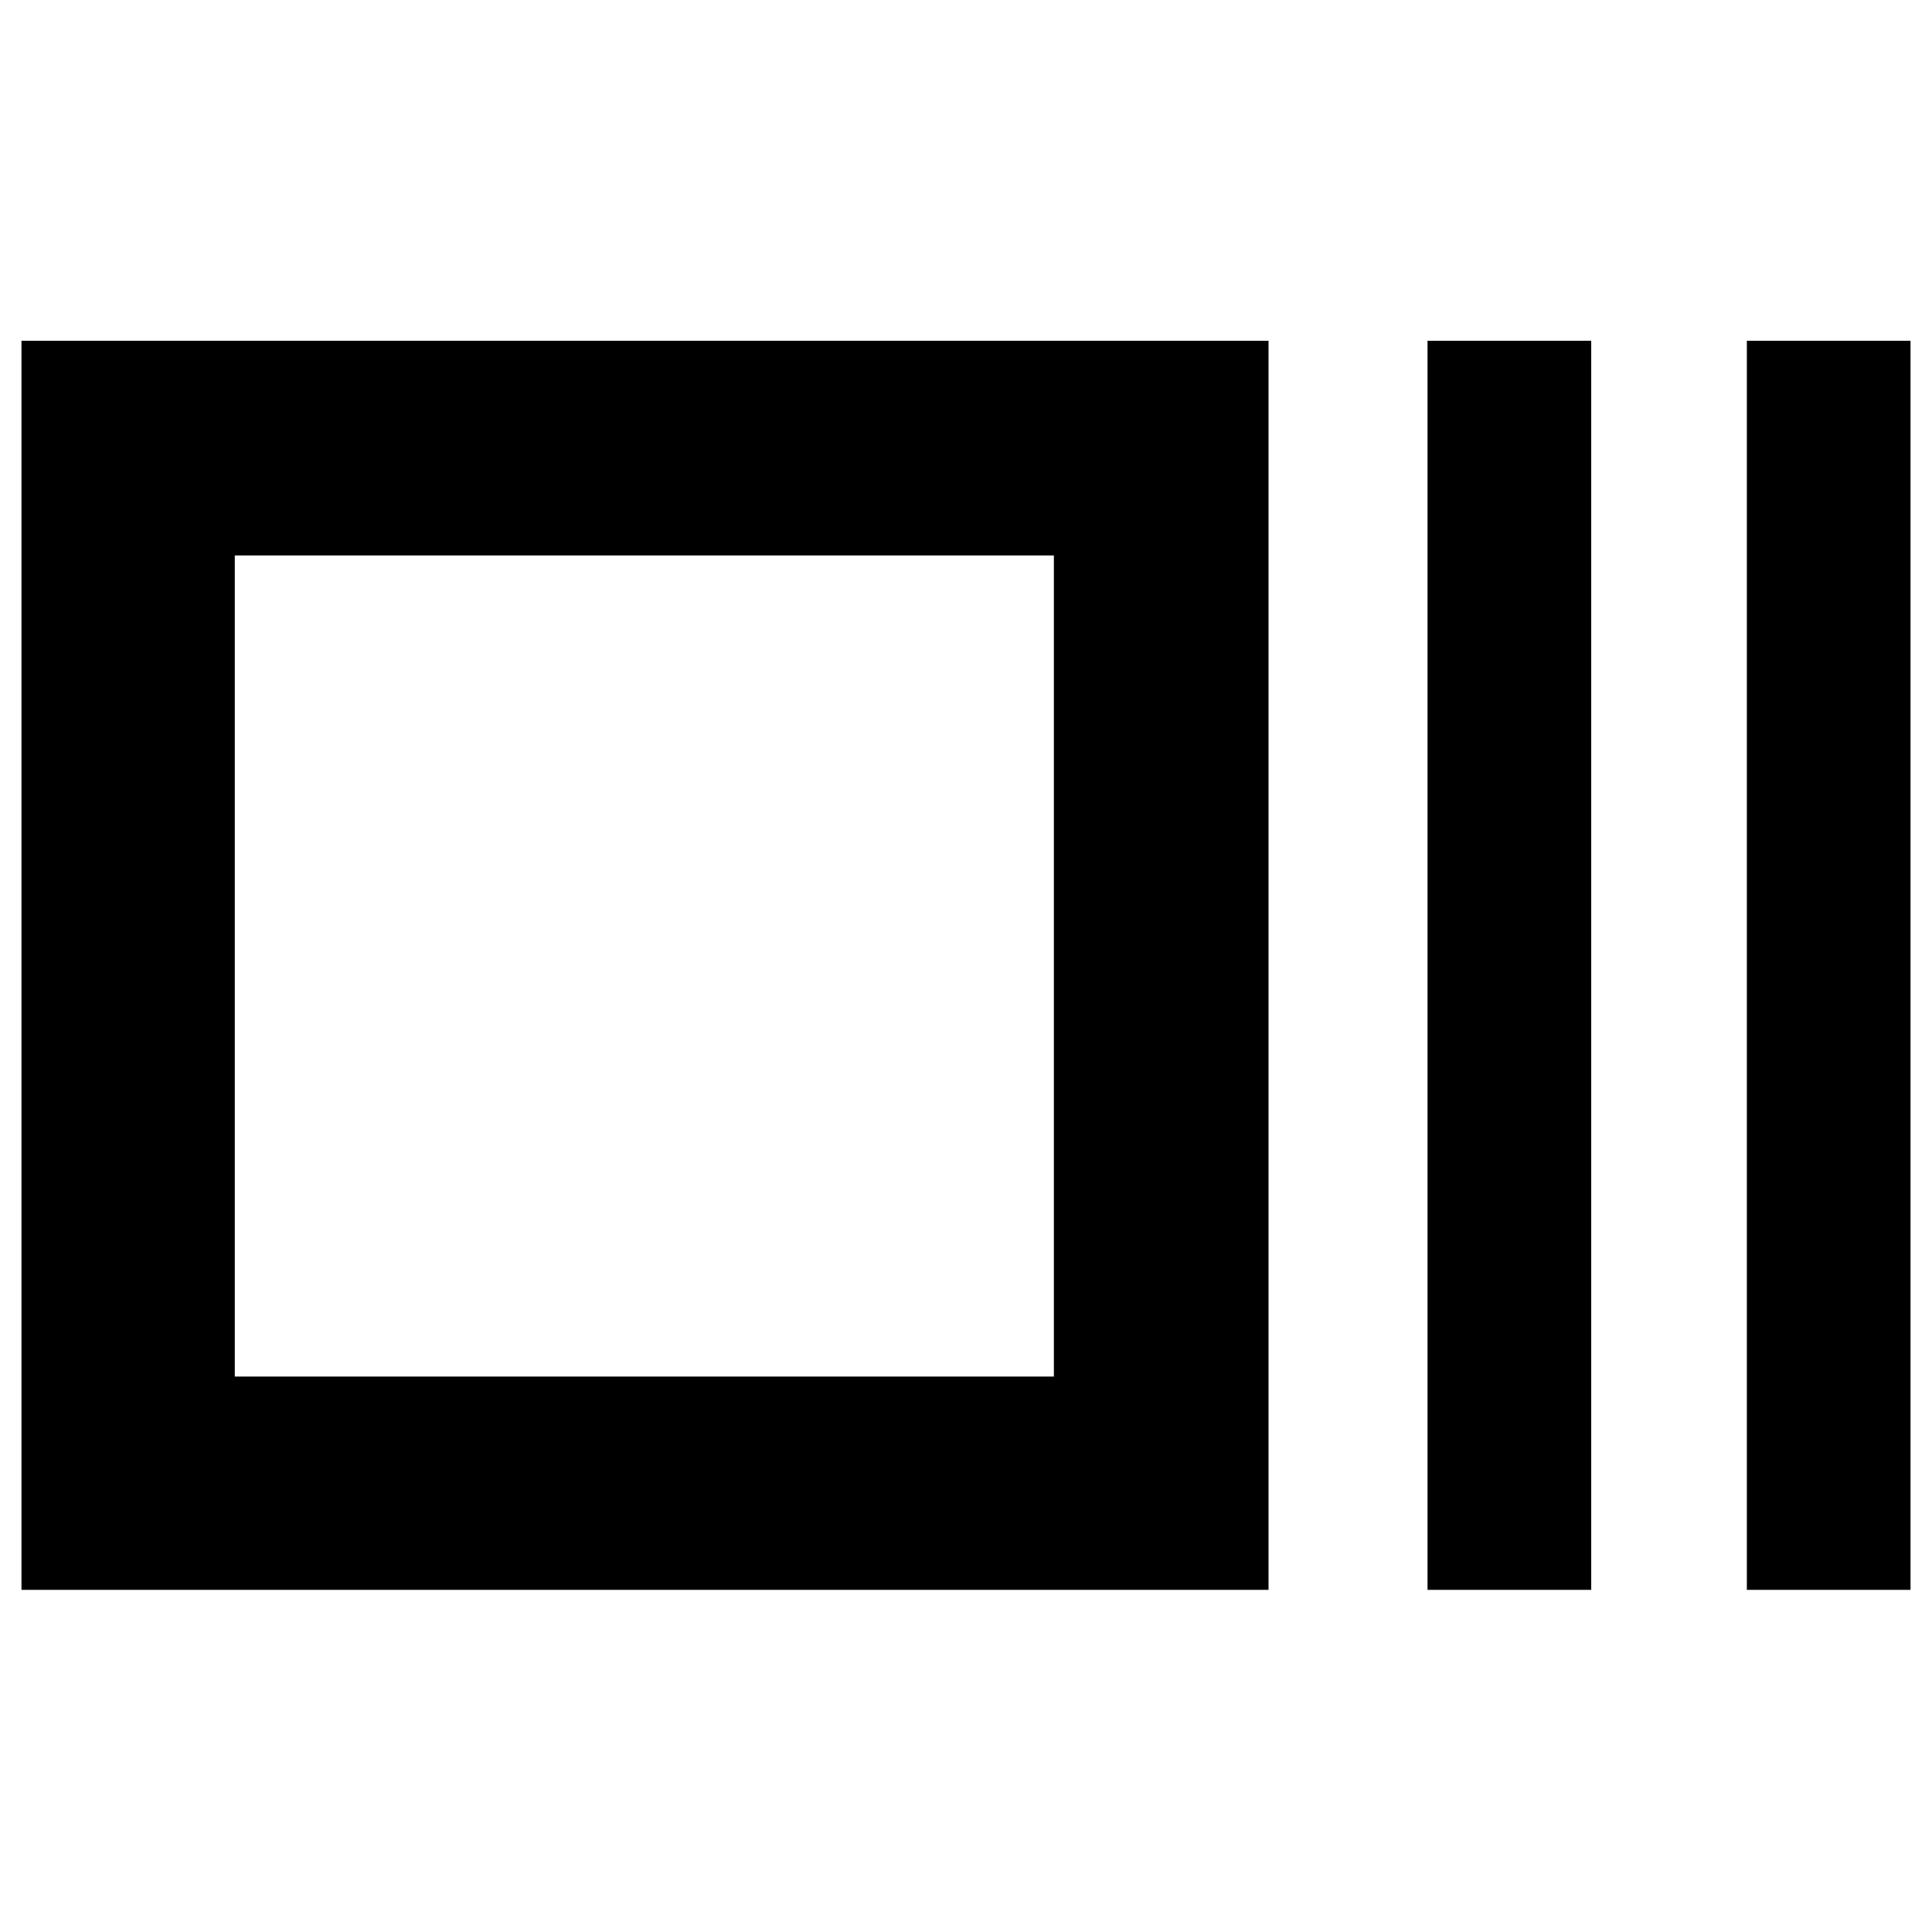 <svg xmlns="http://www.w3.org/2000/svg" height="40" viewBox="0 -960 960 960" width="40"><path d="M10.67-170v-620.67h619.66V-170H10.67Zm106-106h407v-408h-407v408Zm592.66 106v-620.67h81.34V-170h-81.34ZM868-170v-620.67h81.33V-170H868ZM116.67-276v-408 408Z"/></svg>